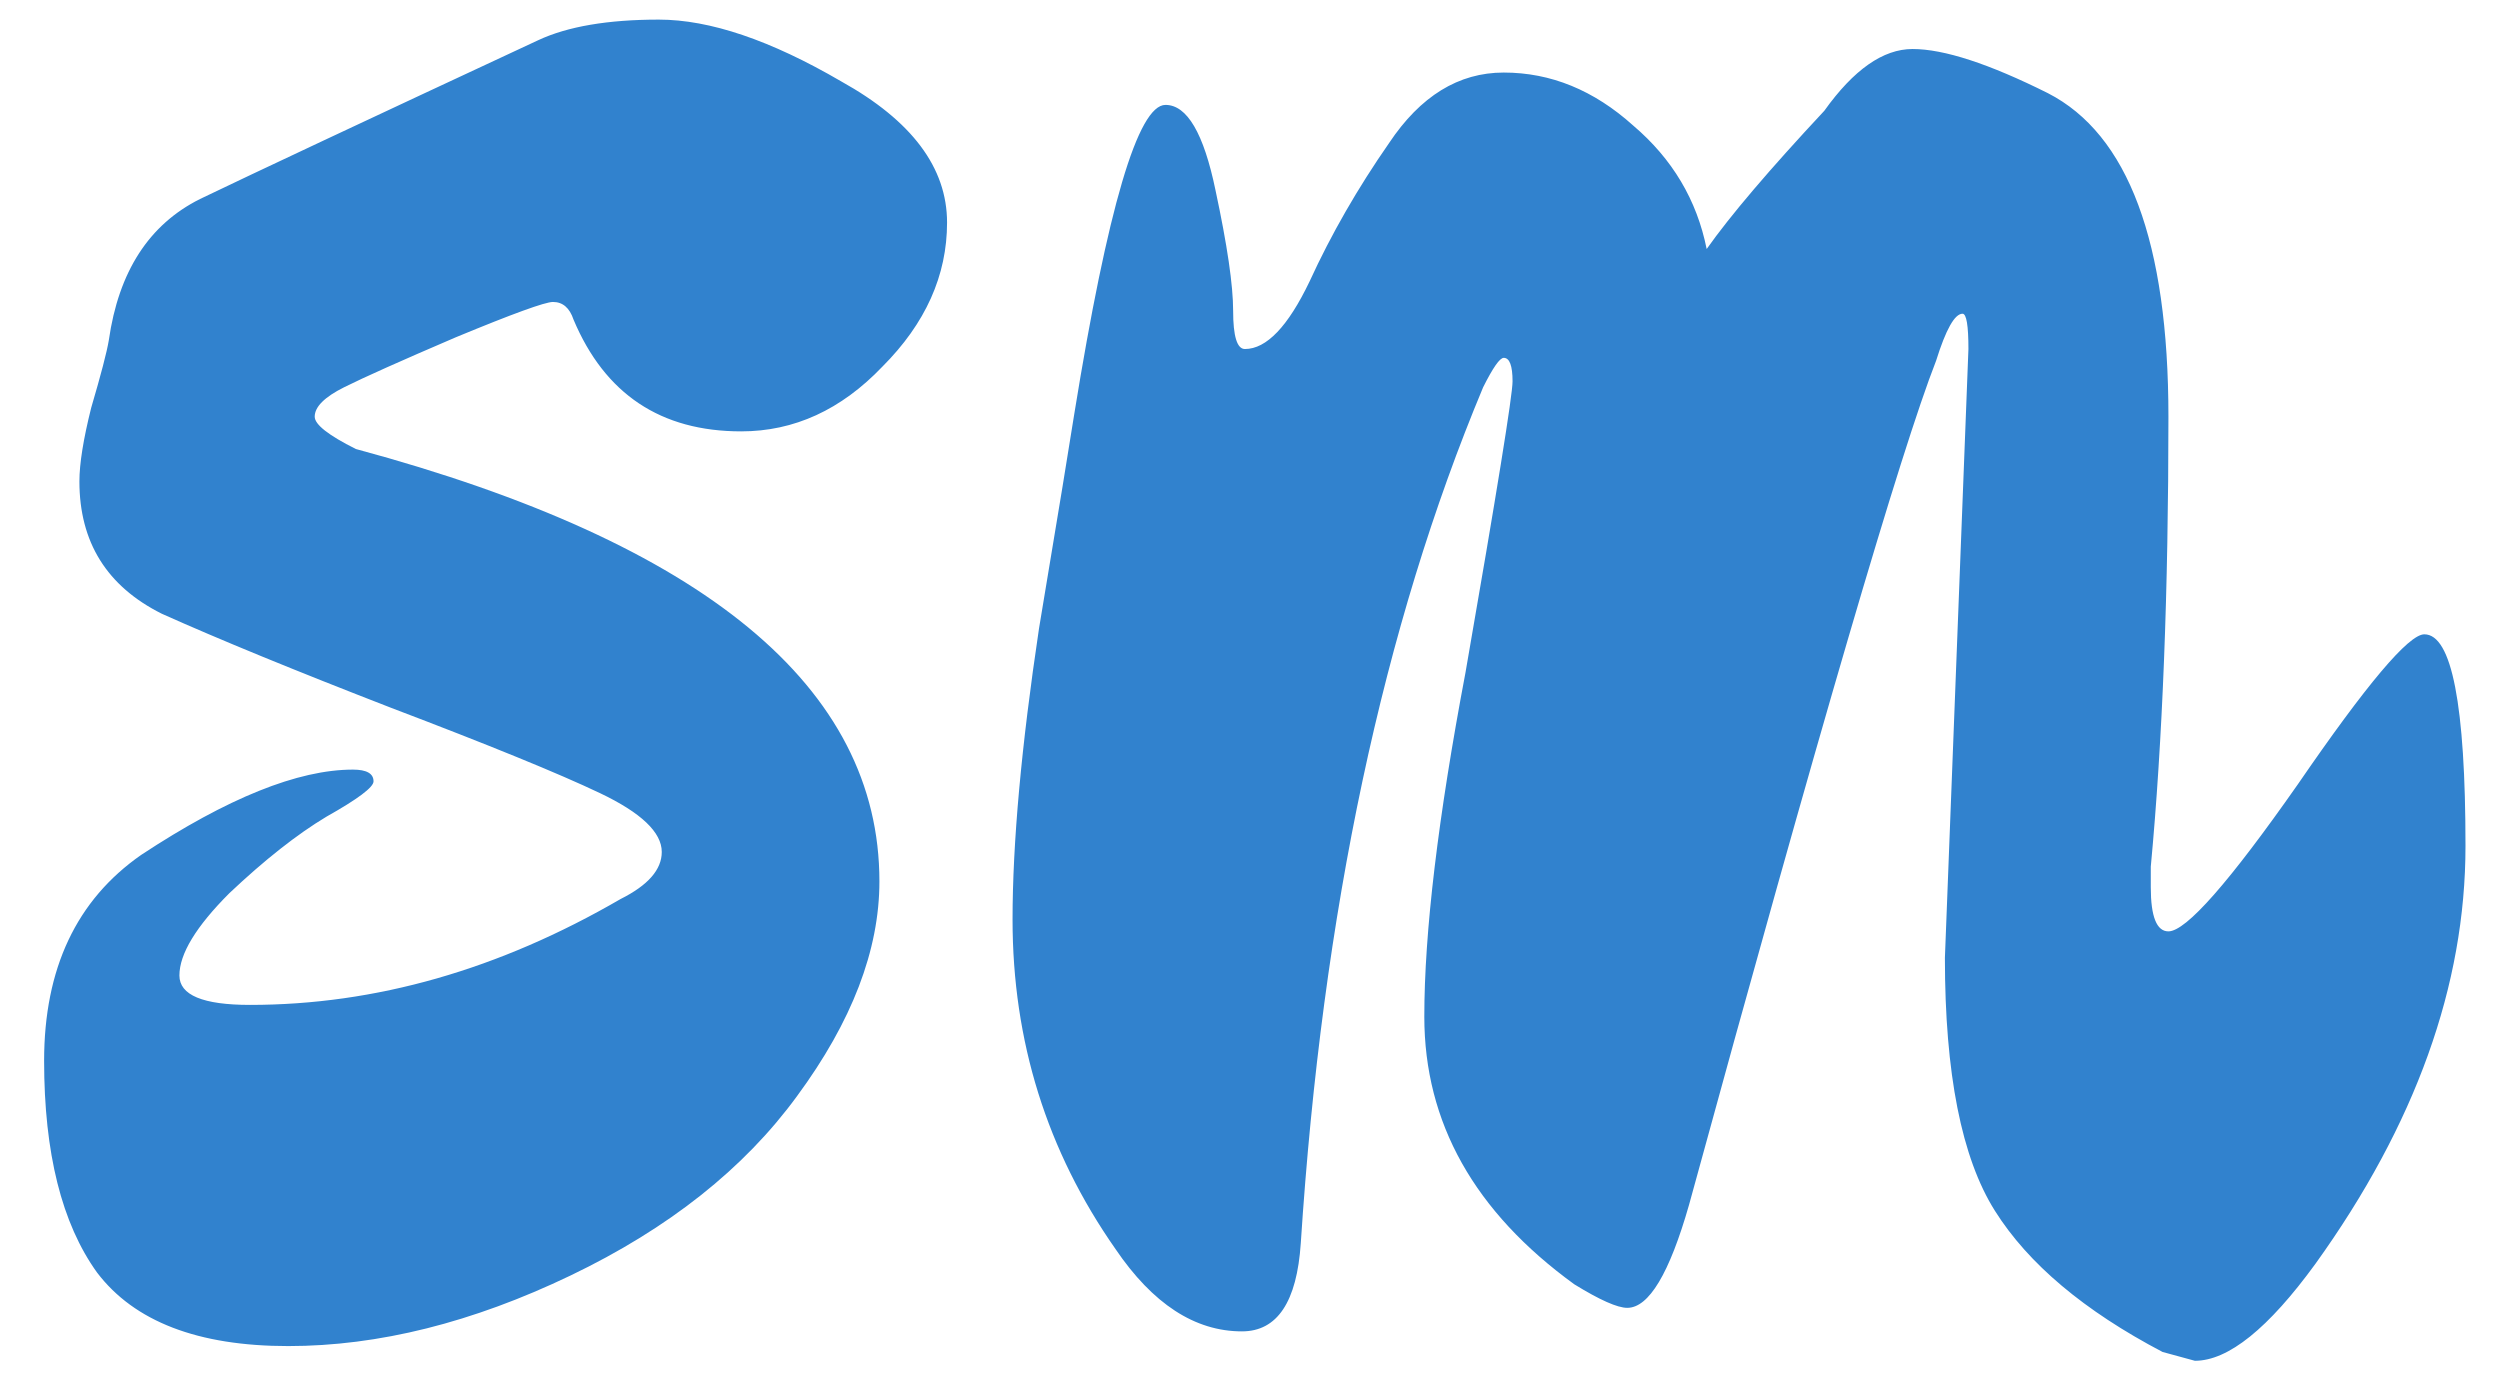 <svg width="51" height="28" viewBox="0 0 51 28" fill="none" xmlns="http://www.w3.org/2000/svg">
<path d="M10.98 0.82C11.58 0.54 12.4 0.4 13.44 0.4C14.48 0.4 15.72 0.82 17.16 1.66C18.6 2.46 19.32 3.42 19.32 4.54C19.32 5.62 18.88 6.6 18 7.48C17.16 8.36 16.2 8.8 15.12 8.8C13.48 8.8 12.34 8.04 11.7 6.52C11.62 6.28 11.48 6.16 11.28 6.16C11.12 6.16 10.46 6.4 9.3 6.88C8.18 7.36 7.42 7.7 7.02 7.9C6.62 8.1 6.42 8.3 6.42 8.5C6.42 8.66 6.7 8.88 7.26 9.16C14.38 11.08 17.94 14.02 17.94 17.98C17.94 19.38 17.38 20.84 16.26 22.36C15.18 23.84 13.64 25.06 11.64 26.02C9.64 26.98 7.72 27.46 5.88 27.46C4.04 27.46 2.74 26.96 1.98 25.96C1.26 24.96 0.9 23.52 0.9 21.64C0.9 19.76 1.56 18.36 2.88 17.44C4.64 16.28 6.08 15.7 7.2 15.7C7.48 15.7 7.62 15.78 7.62 15.94C7.62 16.06 7.3 16.3 6.66 16.66C6.06 17.02 5.4 17.54 4.68 18.22C4 18.9 3.66 19.46 3.66 19.9C3.66 20.3 4.14 20.5 5.1 20.5C7.66 20.5 10.18 19.78 12.66 18.34C13.22 18.06 13.5 17.74 13.5 17.38C13.5 16.98 13.08 16.58 12.24 16.18C11.4 15.78 9.98 15.2 7.98 14.44C6.02 13.68 4.46 13.04 3.3 12.52C2.18 11.96 1.62 11.06 1.62 9.82C1.62 9.46 1.7 8.96 1.86 8.32C2.06 7.64 2.18 7.18 2.22 6.94C2.42 5.54 3.04 4.58 4.08 4.06C5.16 3.54 7.46 2.46 10.98 0.82ZM40.156 7.12C40.156 6.64 40.116 6.4 40.036 6.4C39.876 6.4 39.696 6.72 39.496 7.36C38.776 9.2 37.096 14.94 34.456 24.58C34.056 25.98 33.636 26.68 33.196 26.68C32.996 26.68 32.636 26.52 32.116 26.2C30.076 24.72 29.056 22.9 29.056 20.74C29.056 19.02 29.336 16.68 29.896 13.72C30.536 10.04 30.856 8.06 30.856 7.78C30.856 7.46 30.796 7.3 30.676 7.3C30.596 7.3 30.456 7.5 30.256 7.9C28.216 12.78 26.976 18.6 26.536 25.36C26.456 26.56 26.056 27.16 25.336 27.16C24.376 27.16 23.516 26.6 22.756 25.48C21.356 23.48 20.656 21.24 20.656 18.76C20.656 17.2 20.836 15.22 21.196 12.82C21.596 10.42 21.836 8.96 21.916 8.44C22.596 4.24 23.216 2.14 23.776 2.14C24.216 2.14 24.556 2.72 24.796 3.88C25.036 5 25.156 5.82 25.156 6.34C25.156 6.86 25.236 7.12 25.396 7.12C25.836 7.12 26.276 6.66 26.716 5.74C27.156 4.78 27.696 3.84 28.336 2.92C28.976 1.96 29.756 1.48 30.676 1.48C31.636 1.48 32.516 1.84 33.316 2.56C34.116 3.24 34.616 4.08 34.816 5.08C35.296 4.4 36.096 3.46 37.216 2.26C37.816 1.42 38.416 1 39.016 1C39.656 1 40.576 1.3 41.776 1.9C43.416 2.74 44.236 4.94 44.236 8.5C44.236 12.06 44.116 15.12 43.876 17.68V18.1C43.876 18.7 43.996 19 44.236 19C44.596 19 45.476 18 46.876 16C48.276 13.96 49.136 12.94 49.456 12.94C50.016 12.94 50.296 14.38 50.296 17.26C50.296 20.1 49.276 22.94 47.236 25.78C46.276 27.1 45.456 27.76 44.776 27.76L44.116 27.58C42.516 26.74 41.376 25.78 40.696 24.7C40.016 23.62 39.676 21.9 39.676 19.54L40.156 7.12Z" fill="#3182CE"/>
</svg>
